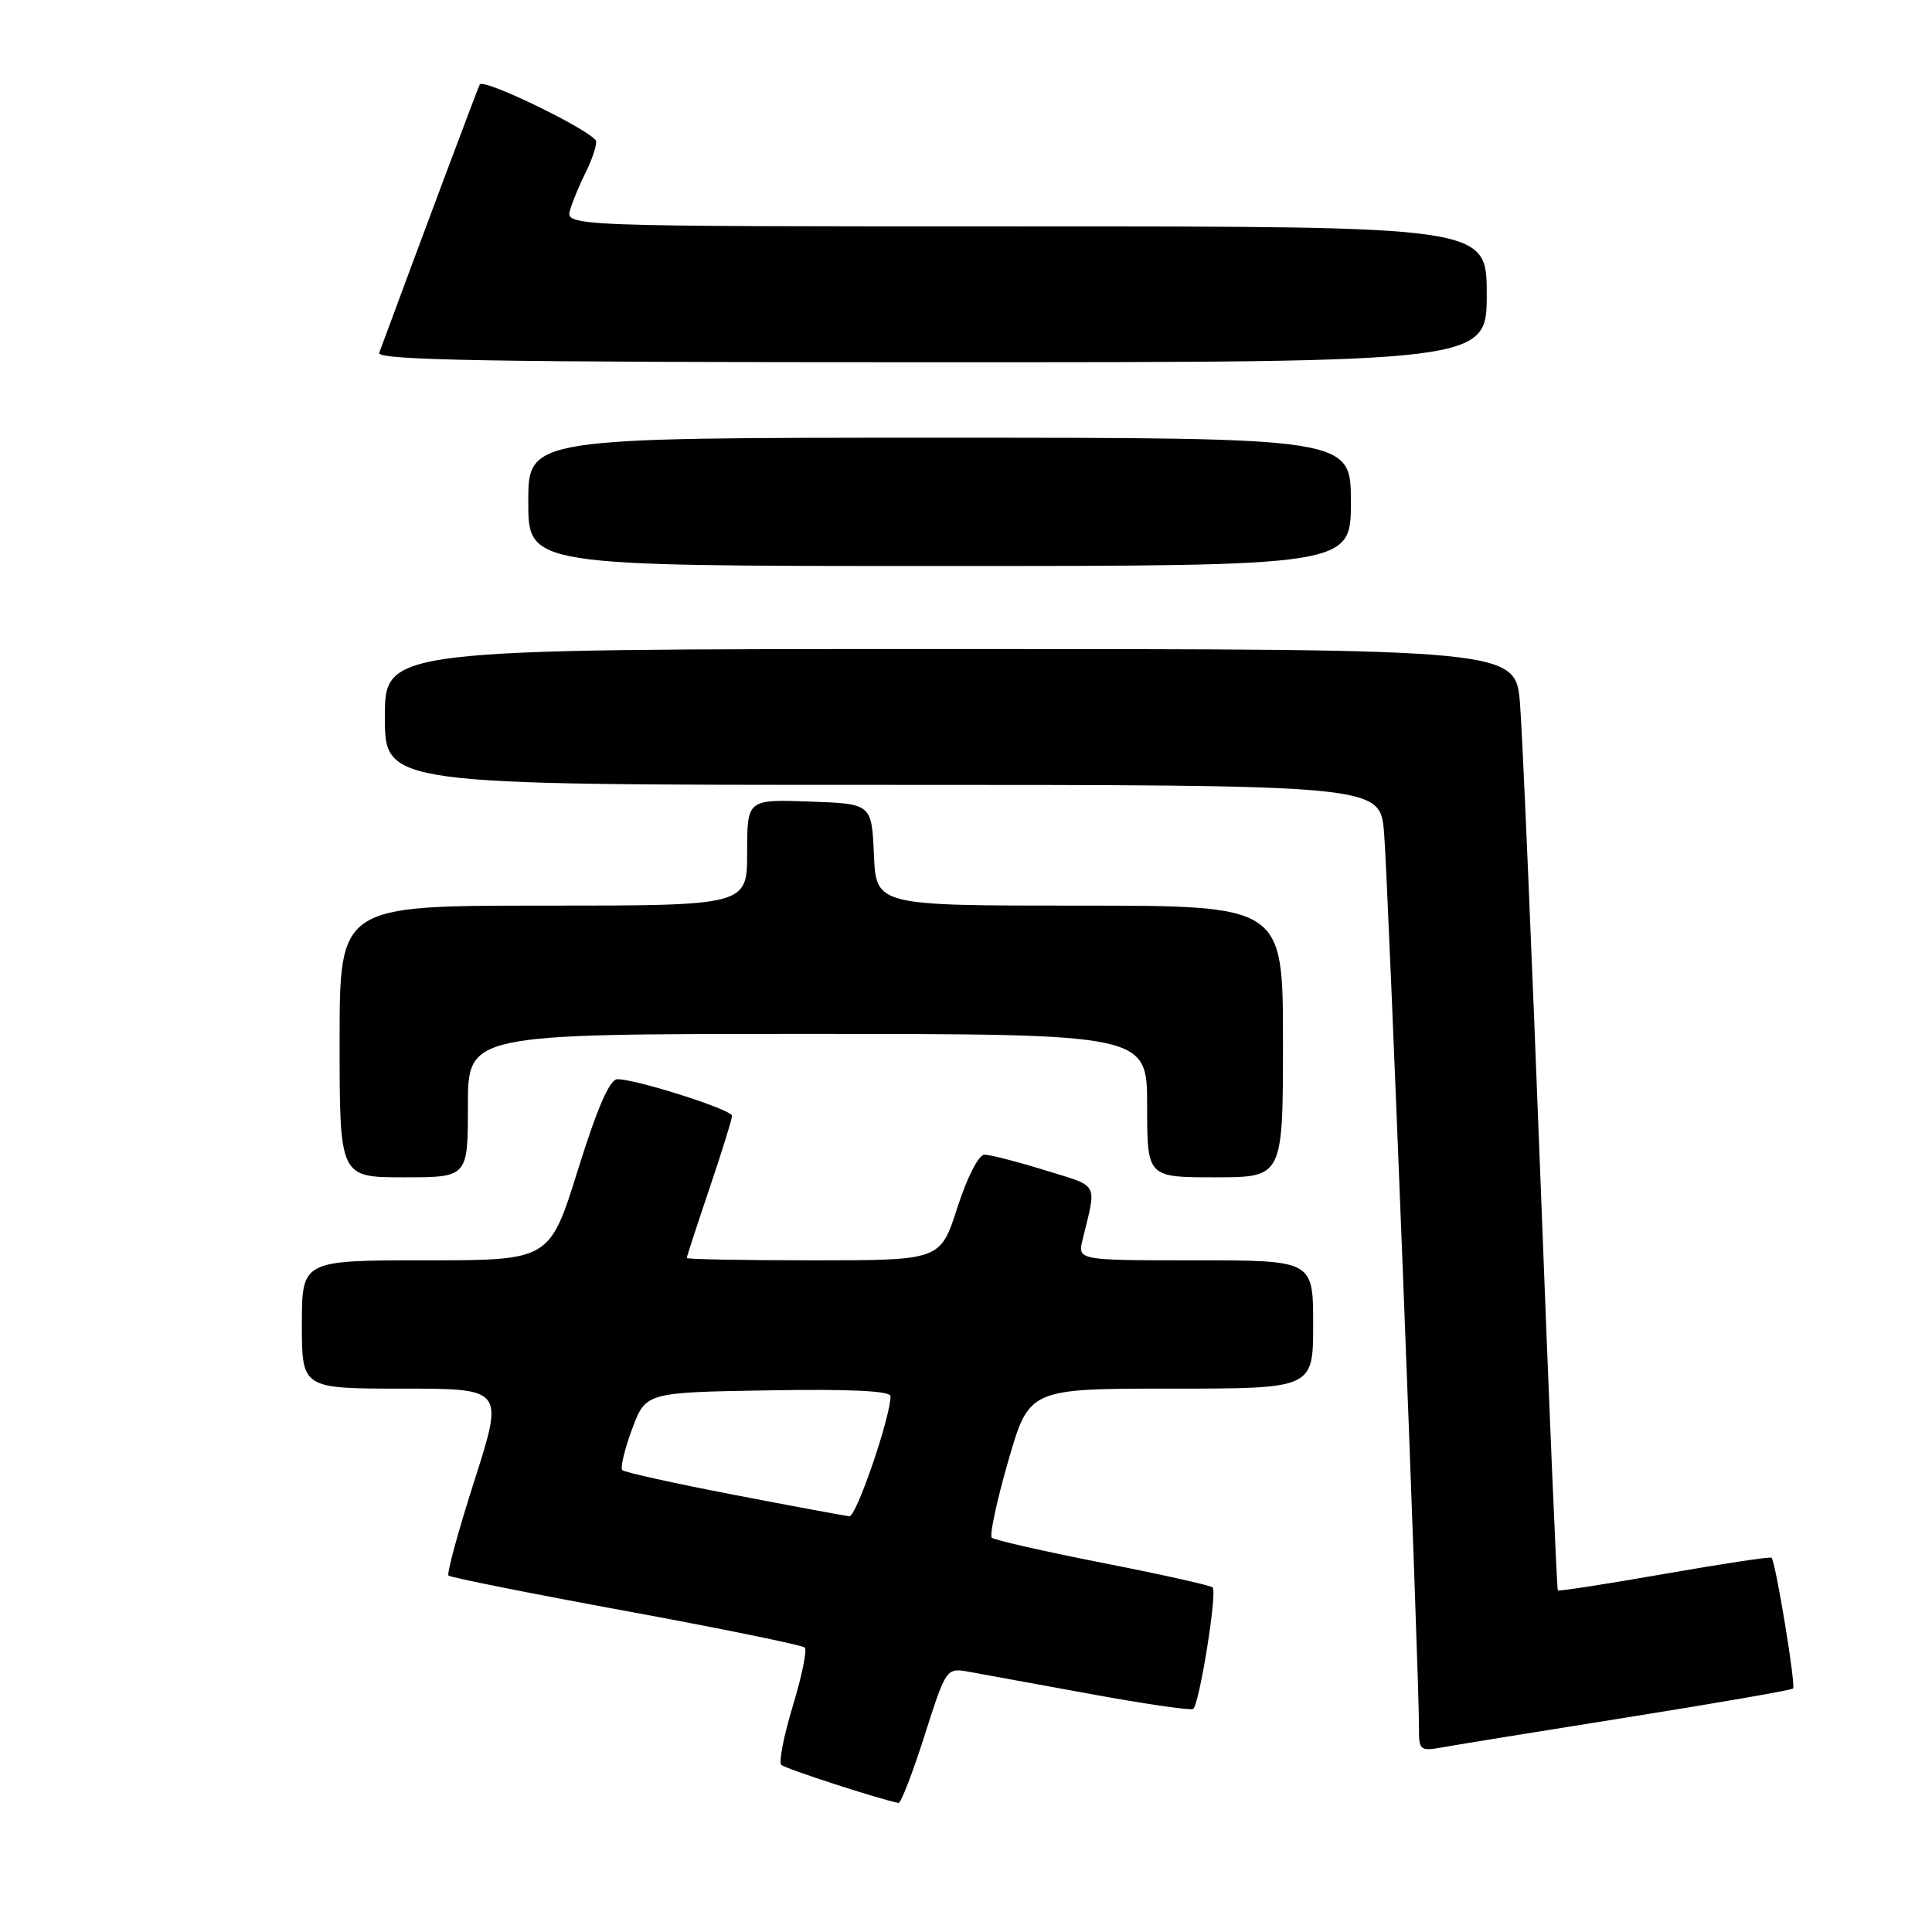 <?xml version="1.0" encoding="UTF-8" standalone="no"?>
<!DOCTYPE svg PUBLIC "-//W3C//DTD SVG 1.1//EN" "http://www.w3.org/Graphics/SVG/1.1/DTD/svg11.dtd" >
<svg xmlns="http://www.w3.org/2000/svg" xmlns:xlink="http://www.w3.org/1999/xlink" version="1.1" viewBox="0 0 256 256">
 <g >
 <path fill="currentColor"
d=" M 122.50 229.99 C 125.38 220.98 125.38 220.98 128.44 221.53 C 130.12 221.84 137.34 223.15 144.48 224.46 C 151.62 225.77 157.74 226.66 158.09 226.45 C 158.91 225.94 161.32 210.98 160.68 210.34 C 160.40 210.07 153.84 208.61 146.09 207.09 C 138.33 205.56 131.73 204.06 131.41 203.75 C 131.10 203.43 132.08 198.86 133.60 193.58 C 136.37 184.00 136.37 184.00 155.19 184.00 C 174.00 184.00 174.00 184.00 174.00 175.50 C 174.00 167.00 174.00 167.00 158.39 167.00 C 142.78 167.00 142.78 167.00 143.45 164.25 C 145.33 156.55 145.74 157.31 138.49 155.07 C 134.80 153.93 131.19 153.00 130.45 153.00 C 129.68 153.00 128.17 155.95 126.86 160.00 C 124.61 167.00 124.61 167.00 107.80 167.00 C 98.56 167.00 91.00 166.86 91.00 166.69 C 91.00 166.52 92.35 162.38 94.00 157.50 C 95.65 152.62 97.00 148.28 97.00 147.85 C 97.00 147.04 84.34 143.00 81.81 143.00 C 80.79 143.00 79.15 146.77 76.58 155.00 C 72.84 167.00 72.84 167.00 56.42 167.00 C 40.00 167.00 40.00 167.00 40.00 175.50 C 40.00 184.00 40.00 184.00 53.38 184.00 C 66.76 184.00 66.76 184.00 62.87 196.16 C 60.73 202.84 59.18 208.52 59.43 208.77 C 59.68 209.02 70.28 211.14 82.97 213.47 C 95.67 215.81 106.32 217.99 106.64 218.31 C 106.96 218.63 106.25 222.12 105.05 226.05 C 103.86 229.99 103.17 233.50 103.52 233.85 C 104.03 234.36 116.58 238.43 119.06 238.90 C 119.37 238.95 120.92 234.95 122.50 229.99 Z  M 215.86 227.52 C 227.60 225.65 237.38 223.95 237.59 223.74 C 237.98 223.35 235.28 206.95 234.74 206.41 C 234.58 206.24 228.19 207.21 220.55 208.55 C 212.90 209.89 206.54 210.87 206.42 210.74 C 206.29 210.61 205.24 185.75 204.09 155.50 C 202.93 125.25 201.73 97.24 201.41 93.25 C 200.83 86.00 200.83 86.00 125.91 86.00 C 51.00 86.00 51.00 86.00 51.00 95.00 C 51.00 104.00 51.00 104.00 116.92 104.00 C 182.84 104.00 182.84 104.00 183.39 110.25 C 183.92 116.25 188.05 222.01 188.02 228.80 C 188.00 231.97 188.12 232.07 191.25 231.51 C 193.04 231.19 204.11 229.39 215.86 227.52 Z  M 62.00 146.50 C 62.00 137.00 62.00 137.00 107.00 137.00 C 152.00 137.00 152.00 137.00 152.00 146.50 C 152.00 156.00 152.00 156.00 161.00 156.00 C 170.00 156.00 170.00 156.00 170.00 138.00 C 170.00 120.00 170.00 120.00 143.05 120.00 C 116.09 120.00 116.09 120.00 115.80 113.25 C 115.50 106.50 115.50 106.50 107.25 106.21 C 99.00 105.92 99.00 105.92 99.00 112.96 C 99.00 120.00 99.00 120.00 72.00 120.00 C 45.00 120.00 45.00 120.00 45.00 138.00 C 45.00 156.00 45.00 156.00 53.50 156.00 C 62.00 156.00 62.00 156.00 62.00 146.50 Z  M 179.00 66.50 C 179.00 58.00 179.00 58.00 124.50 58.00 C 70.00 58.00 70.00 58.00 70.00 66.50 C 70.00 75.00 70.00 75.00 124.50 75.00 C 179.00 75.00 179.00 75.00 179.00 66.50 Z  M 197.00 39.00 C 197.00 30.00 197.00 30.00 135.93 30.00 C 74.87 30.00 74.87 30.00 75.56 27.75 C 75.94 26.51 76.87 24.28 77.63 22.80 C 78.38 21.31 79.00 19.50 79.00 18.76 C 79.00 17.61 64.17 10.34 63.57 11.19 C 63.40 11.43 55.68 32.04 50.25 46.75 C 49.88 47.74 64.93 48.00 123.39 48.00 C 197.00 48.00 197.00 48.00 197.00 39.00 Z  M 97.25 198.07 C 89.41 196.56 82.75 195.09 82.46 194.80 C 82.17 194.51 82.75 192.07 83.75 189.38 C 85.56 184.50 85.56 184.50 101.78 184.23 C 112.58 184.04 118.00 184.30 118.00 185.00 C 118.00 187.76 113.47 200.99 112.55 200.91 C 111.97 200.86 105.09 199.58 97.25 198.07 Z "/>
</g>
</svg>